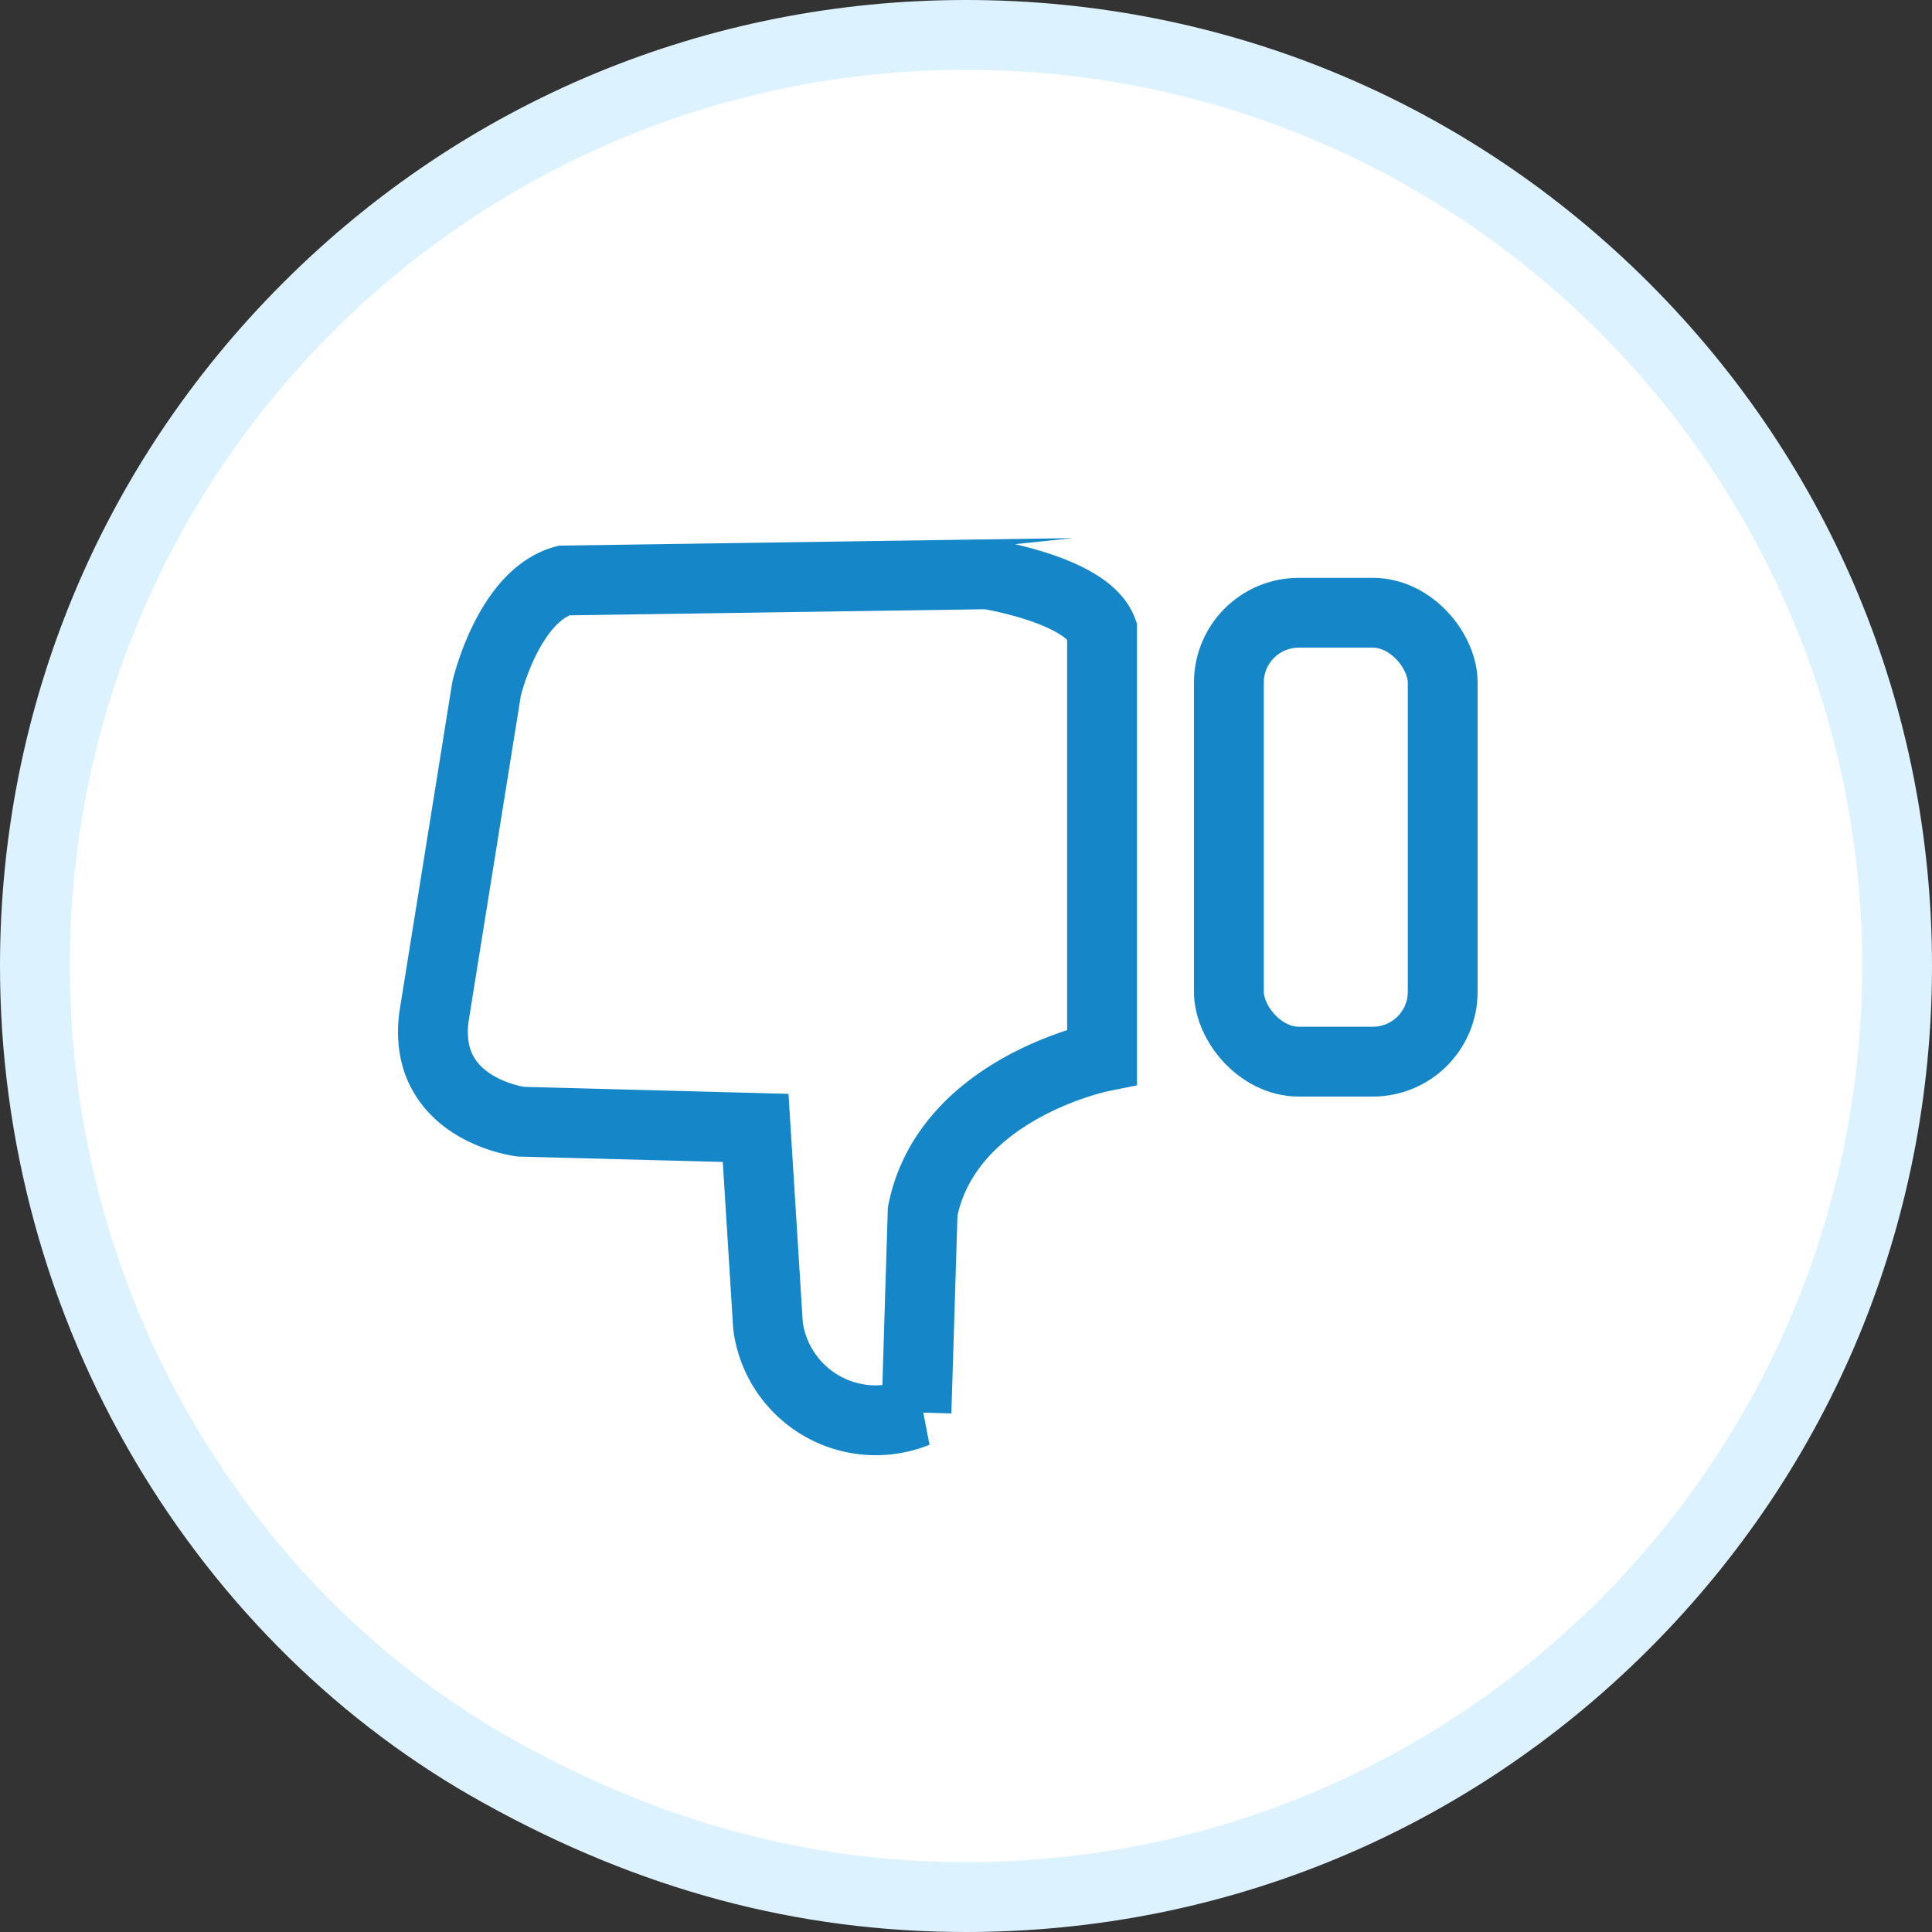 <svg xmlns="http://www.w3.org/2000/svg" width="27.667" height="27.667" viewBox="0 0 27.667 27.667"><rect x="0" y="0" width="27.667" height="27.667" fill="#333333" stroke="none"/><defs><style>.a{fill:#fff;}.b{fill:none;stroke:#1586c7;}.c,.d{stroke:none;}.d{fill:#dcf2ff;}</style></defs><g transform="translate(-4763.479 -847.245)"><g transform="translate(4764.479 848.245)"><g class="a"><path class="c" d="M 12.833 26.167 C 10.508 26.167 8.326 25.583 6.164 24.381 C 4.212 23.3 2.555 21.675 1.373 19.681 C 0.148 17.614 -0.5 15.246 -0.5 12.833 C -0.5 9.272 0.887 5.924 3.405 3.405 C 5.924 0.887 9.272 -0.5 12.833 -0.5 C 16.395 -0.5 19.743 0.887 22.261 3.405 C 24.78 5.924 26.167 9.272 26.167 12.833 C 26.167 16.395 24.78 19.743 22.261 22.261 C 19.743 24.78 16.395 26.167 12.833 26.167 Z"/><path class="d" d="M 12.833 3.814697265625e-06 C 5.746 3.814697265625e-06 3.814697265625e-06 5.746 3.814697265625e-06 12.833 C 3.814697265625e-06 17.667 2.672 21.877 6.407 23.944 C 8.461 25.086 10.579 25.667 12.833 25.667 C 19.921 25.667 25.667 19.921 25.667 12.833 C 25.667 5.746 19.921 3.814697265625e-06 12.833 3.814697265625e-06 M 12.833 -1 C 16.528 -1 20.002 0.439 22.615 3.052 C 25.228 5.664 26.667 9.138 26.667 12.833 C 26.667 16.528 25.228 20.002 22.615 22.615 C 20.002 25.228 16.528 26.667 12.833 26.667 C 10.421 26.667 8.16 26.062 5.922 24.818 C 3.892 23.695 2.17 22.006 0.943 19.936 C -0.328 17.791 -1 15.335 -1 12.833 C -1 9.138 0.439 5.664 3.052 3.052 C 5.664 0.439 9.138 -1 12.833 -1 Z"/></g><g transform="translate(5.201 7.225)"><path class="b" d="M-233.99,403.7v6.111s-2.214.443-2.569,2.214l-.089,2.879a1.557,1.557,0,0,1-2.126-1.24l-.177-2.834-3.366-.089s-1.417-.177-1.24-1.506l.753-4.694s.31-1.329,1.107-1.55l6.067-.089S-234.211,403.124-233.99,403.7Z" transform="translate(243.571 -402.903)"/><rect class="b" width="3.062" height="6.428" rx="1" transform="translate(11.397 0.55)"/></g></g></g></svg>